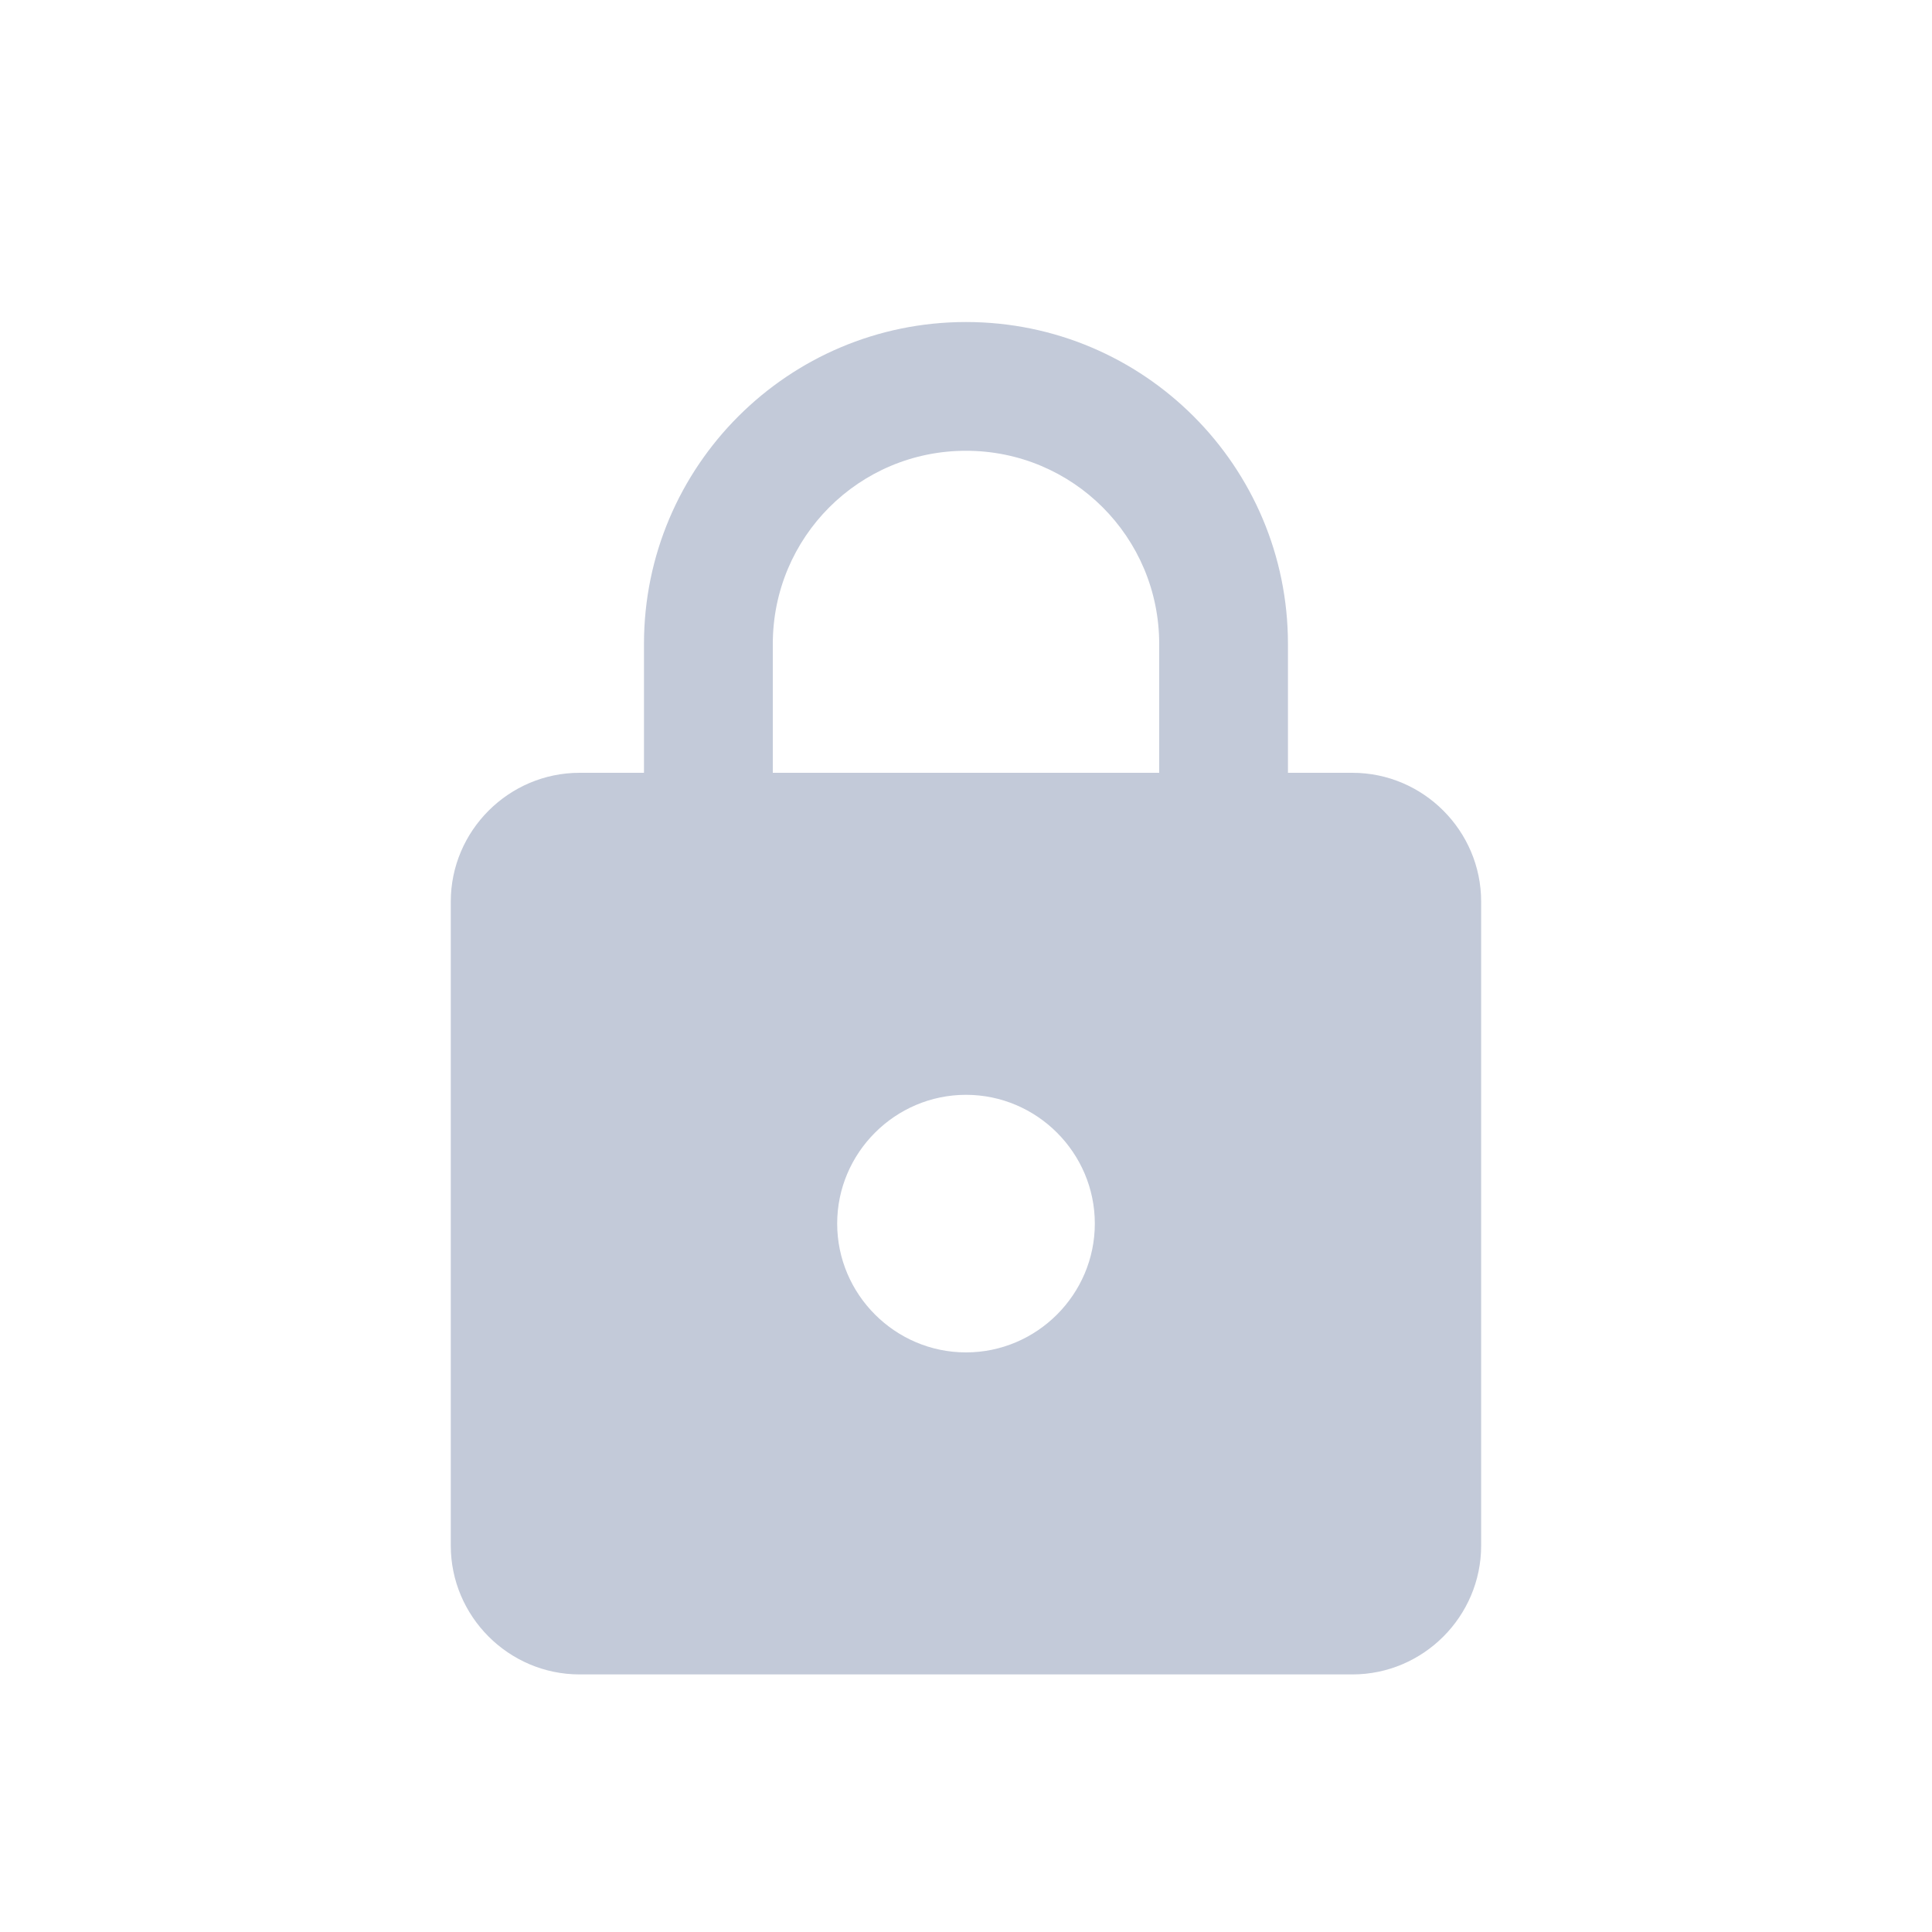 <svg width="28" height="28" viewBox="0 0 28 28" fill="none" xmlns="http://www.w3.org/2000/svg">
<path fill-rule="evenodd" clip-rule="evenodd" d="M19.6 11.2H18.666V9.333C18.666 6.757 16.576 4.667 14 4.667C11.424 4.667 9.333 6.757 9.333 9.333V11.2H8.4C7.373 11.2 6.533 12.04 6.533 13.067V22.4C6.533 23.427 7.373 24.267 8.4 24.267H19.6C20.627 24.267 21.466 23.427 21.466 22.4V13.067C21.466 12.04 20.627 11.2 19.6 11.2ZM14 19.6C12.973 19.6 12.133 18.76 12.133 17.733C12.133 16.707 12.973 15.867 14 15.867C15.027 15.867 15.867 16.707 15.867 17.733C15.867 18.76 15.027 19.6 14 19.6ZM11.2 11.2V9.333C11.2 7.784 12.45 6.533 14 6.533C15.549 6.533 16.8 7.784 16.8 9.333V11.2H11.2Z" fill="#C3CAD9"/>
</svg>
